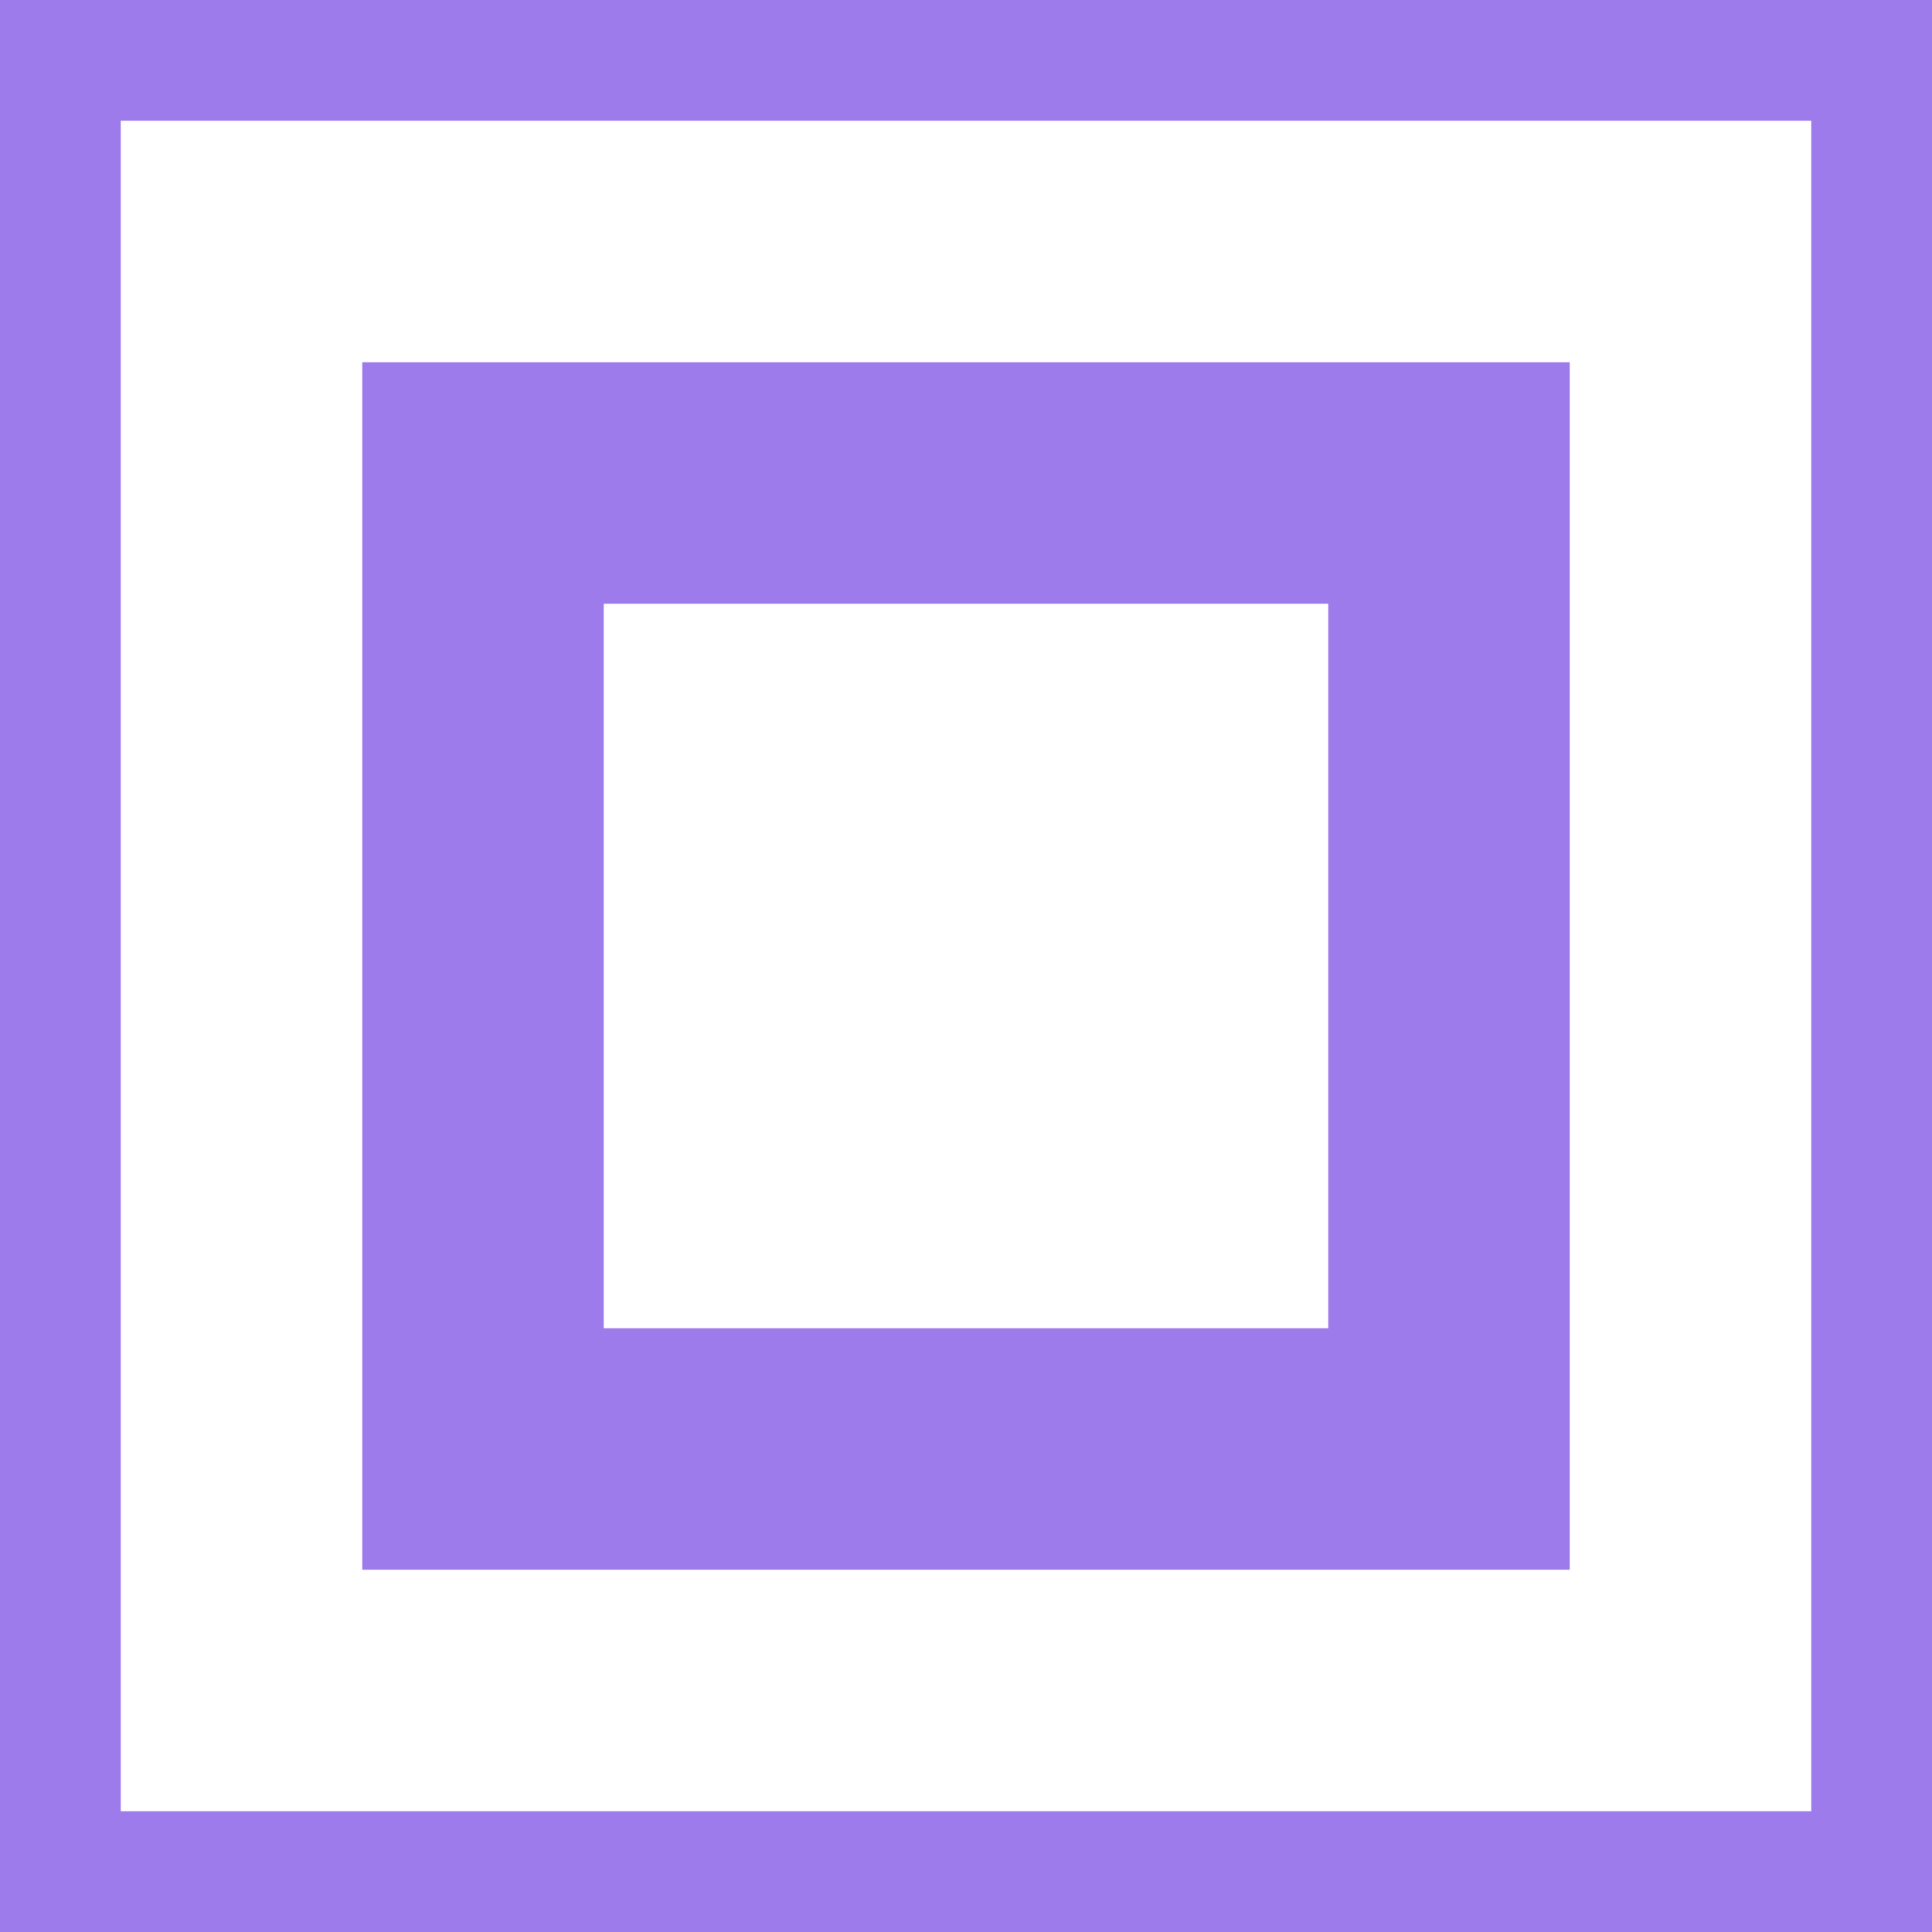 <svg width="16" height="16" viewBox="0 0 16 16" fill="none" xmlns="http://www.w3.org/2000/svg">
<g clip-path="url(#clip0_1_12)">
<rect x="0.5" y="0.5" width="15" height="15" stroke="#9E7BEA"/>
<rect x="4" y="4" width="8" height="8" stroke="#9E7BEA" stroke-width="2"/>
</g>
<defs>
<clipPath id="clip0_1_12">
<rect width="16" height="16" fill="white"/>
</clipPath>
</defs>
</svg>
